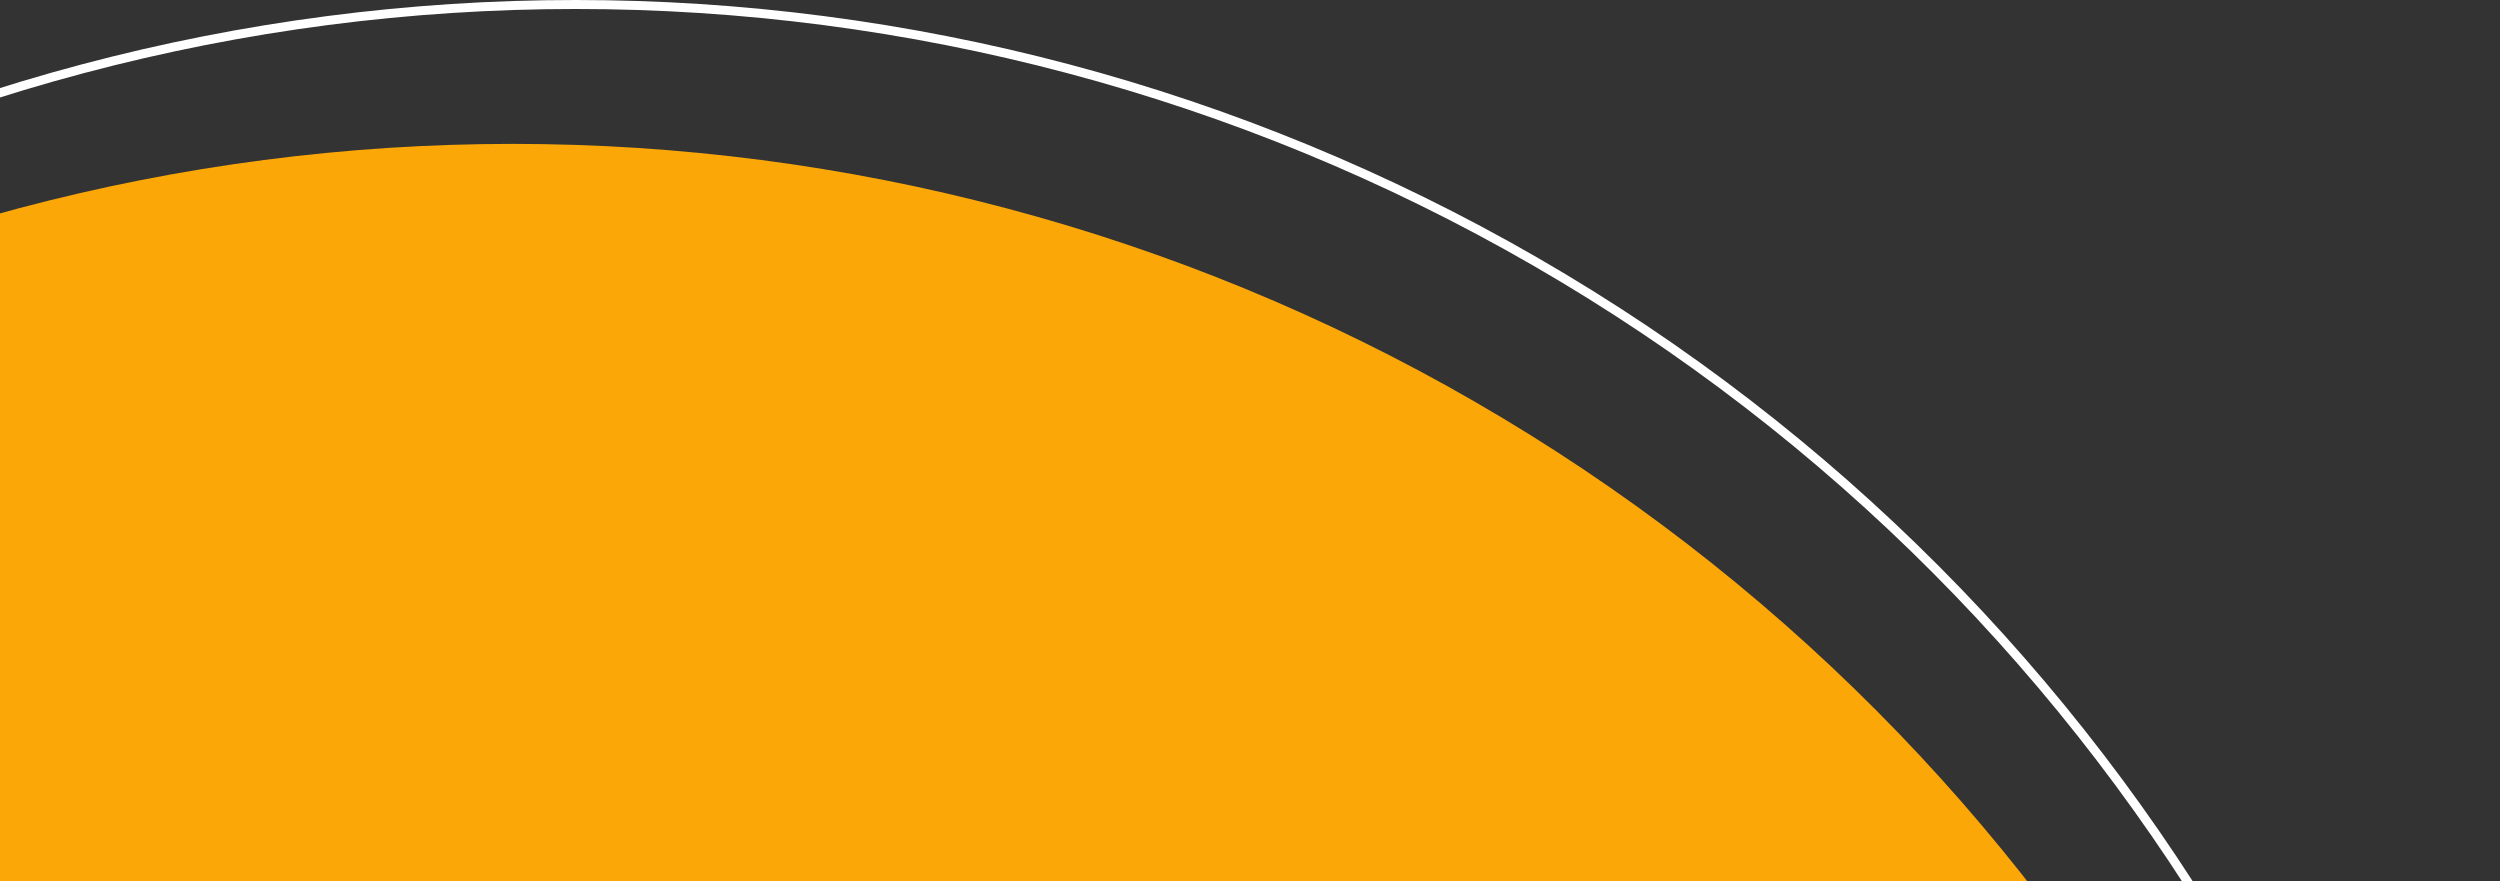 <svg width="278" height="98" viewBox="0 0 278 98" fill="none" xmlns="http://www.w3.org/2000/svg">
<rect x="0" y="0" width="278" height="98" fill="#333333" stroke="none"/>
<circle cx="57" cy="230" r="214" fill="#FAA707"/>
<circle cx="64" cy="214" r="213.5" stroke="white"/>
</svg>

